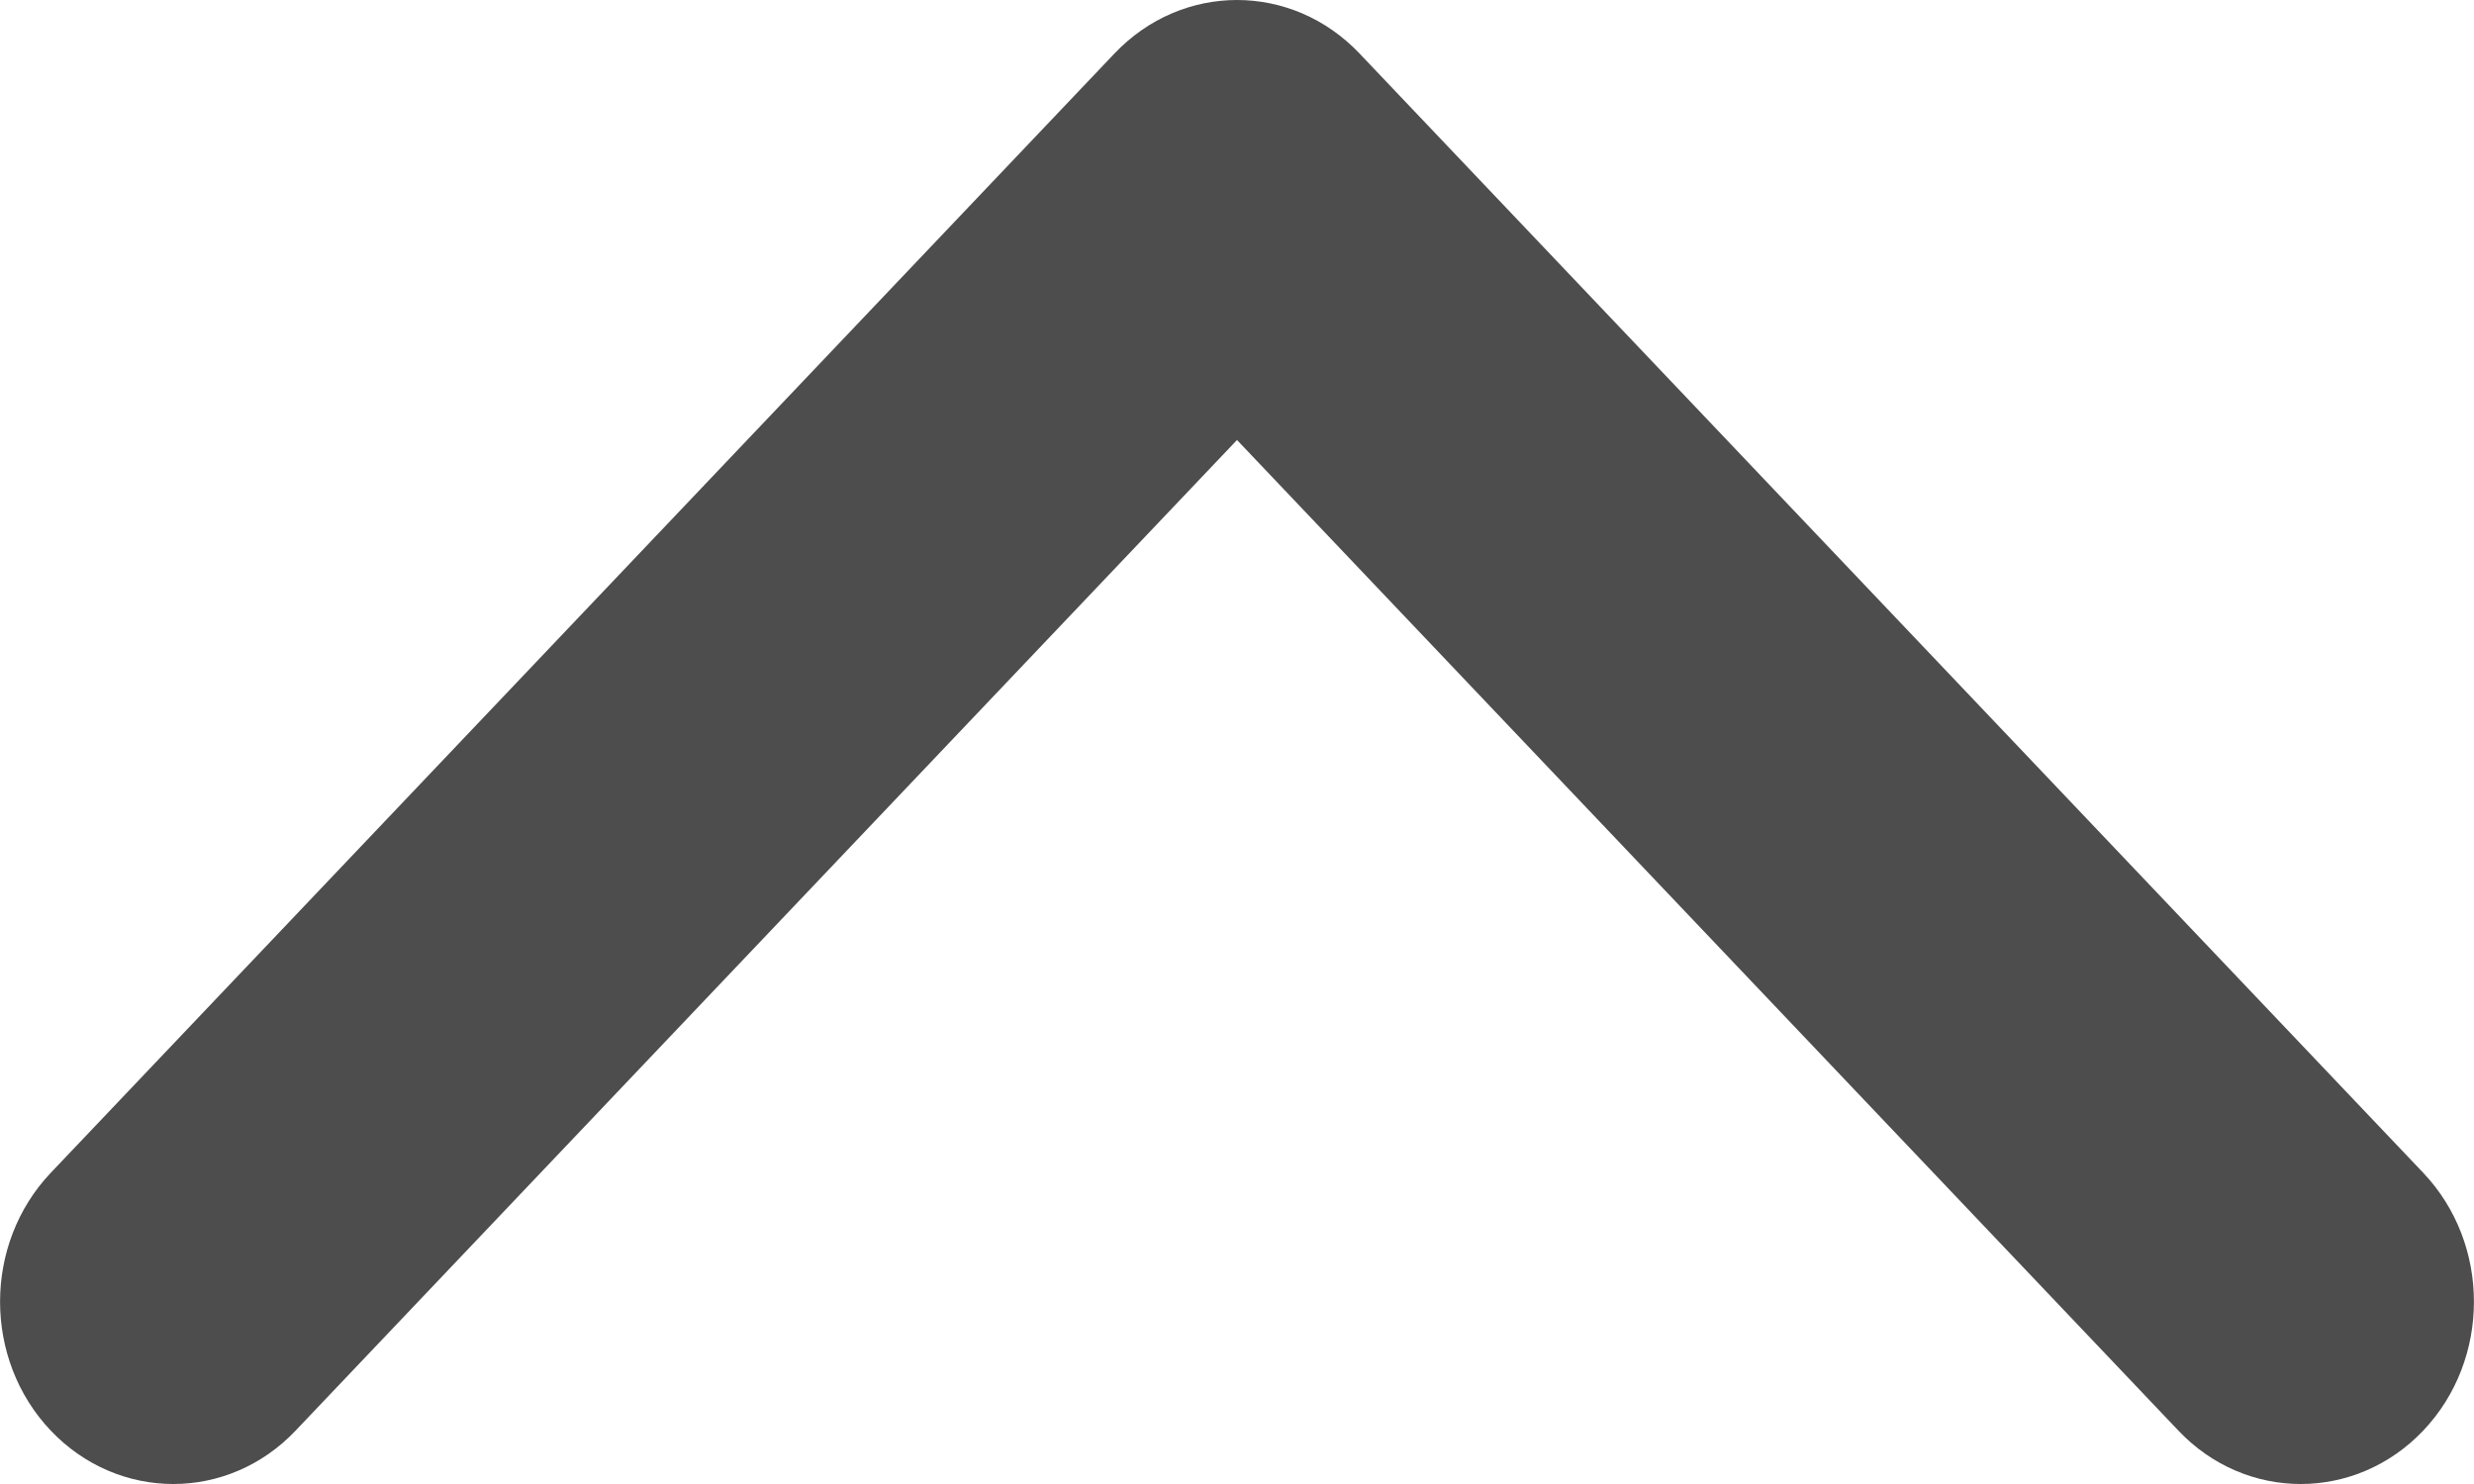 <svg width="10" height="6" viewBox="0 0 10 6" fill="none" xmlns="http://www.w3.org/2000/svg">
<path d="M5.495 0.216L9.795 4.742C10.068 5.03 10.068 5.496 9.795 5.784C9.521 6.072 9.078 6.072 8.805 5.784L5 1.779L1.195 5.784C0.922 6.072 0.479 6.072 0.205 5.784C-0.068 5.496 -0.068 5.03 0.205 4.742L4.505 0.216C4.642 0.072 4.821 5.74869e-08 5 5.96233e-08C5.179 6.17607e-08 5.358 0.072 5.495 0.216Z" fill="#4D4D4D"/>
</svg>
